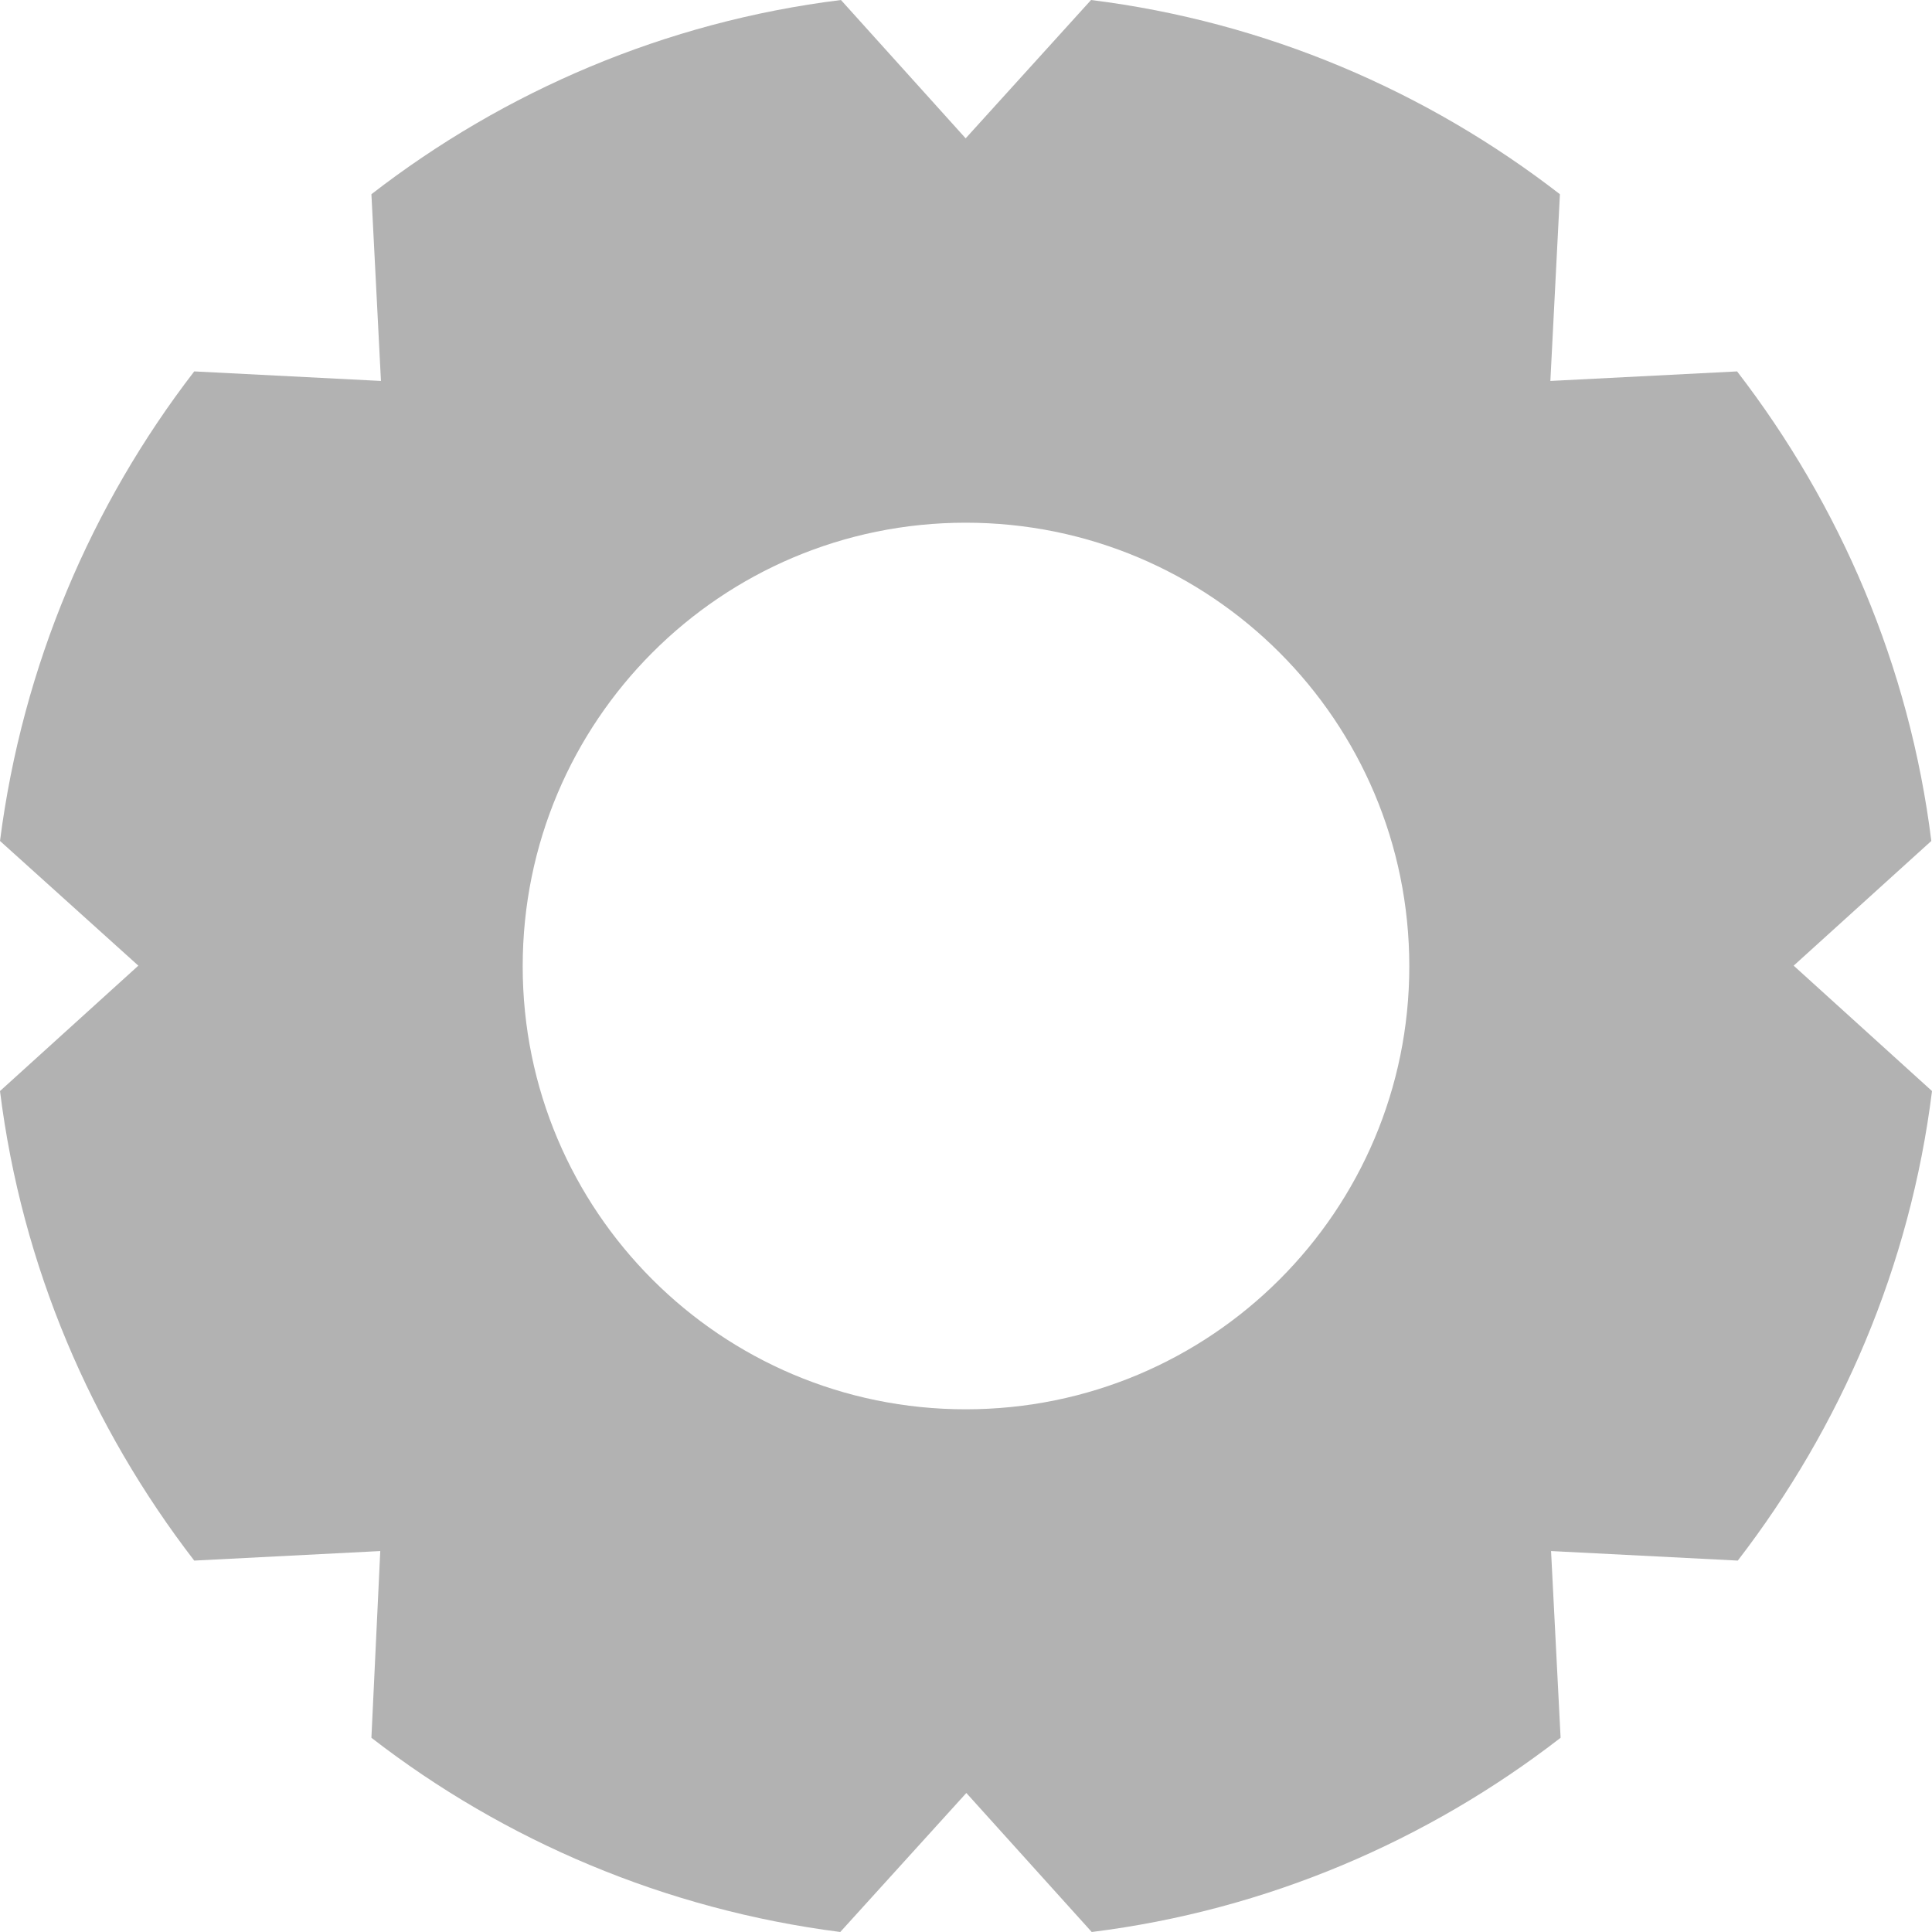 <?xml version="1.0" encoding="utf-8"?>
<!-- Generator: Adobe Illustrator 24.1.2, SVG Export Plug-In . SVG Version: 6.00 Build 0)  -->
<svg version="1.1" id="Laag_1" xmlns="http://www.w3.org/2000/svg" xmlns:xlink="http://www.w3.org/1999/xlink" x="0px" y="0px"
	 viewBox="0 0 28.35 28.35" style="enable-background:new 0 0 28.35 28.35;" xml:space="preserve">
<style type="text/css">
	.st0{fill:#B2B2B2;}
</style>
<path class="st0" d="M28.34,12.34c-0.32-2.57-1.34-4.93-2.85-6.89l-2.74,0.14l0.14-2.74C20.94,1.34,18.58,0.32,16.01,0l-1.84,2.03
	L12.34,0C9.76,0.32,7.4,1.34,5.45,2.85l0.14,2.74L2.85,5.45C1.34,7.41,0.33,9.77,0,12.34l2.03,1.83L0,16.01
	c0.32,2.57,1.34,4.93,2.85,6.89l2.73-0.14L5.45,25.5c1.95,1.51,4.31,2.52,6.88,2.85l1.85-2.04l1.84,2.04
	c2.57-0.32,4.93-1.34,6.88-2.85l-0.14-2.74l2.74,0.14c1.51-1.96,2.53-4.32,2.85-6.89l-2.03-1.84L28.34,12.34z M14.17,20.68
	c-3.59,0-6.5-2.91-6.5-6.5c0-3.6,2.91-6.51,6.5-6.51c3.6,0,6.51,2.91,6.51,6.51C20.68,17.77,17.77,20.68,14.17,20.68z"/>
</svg>
